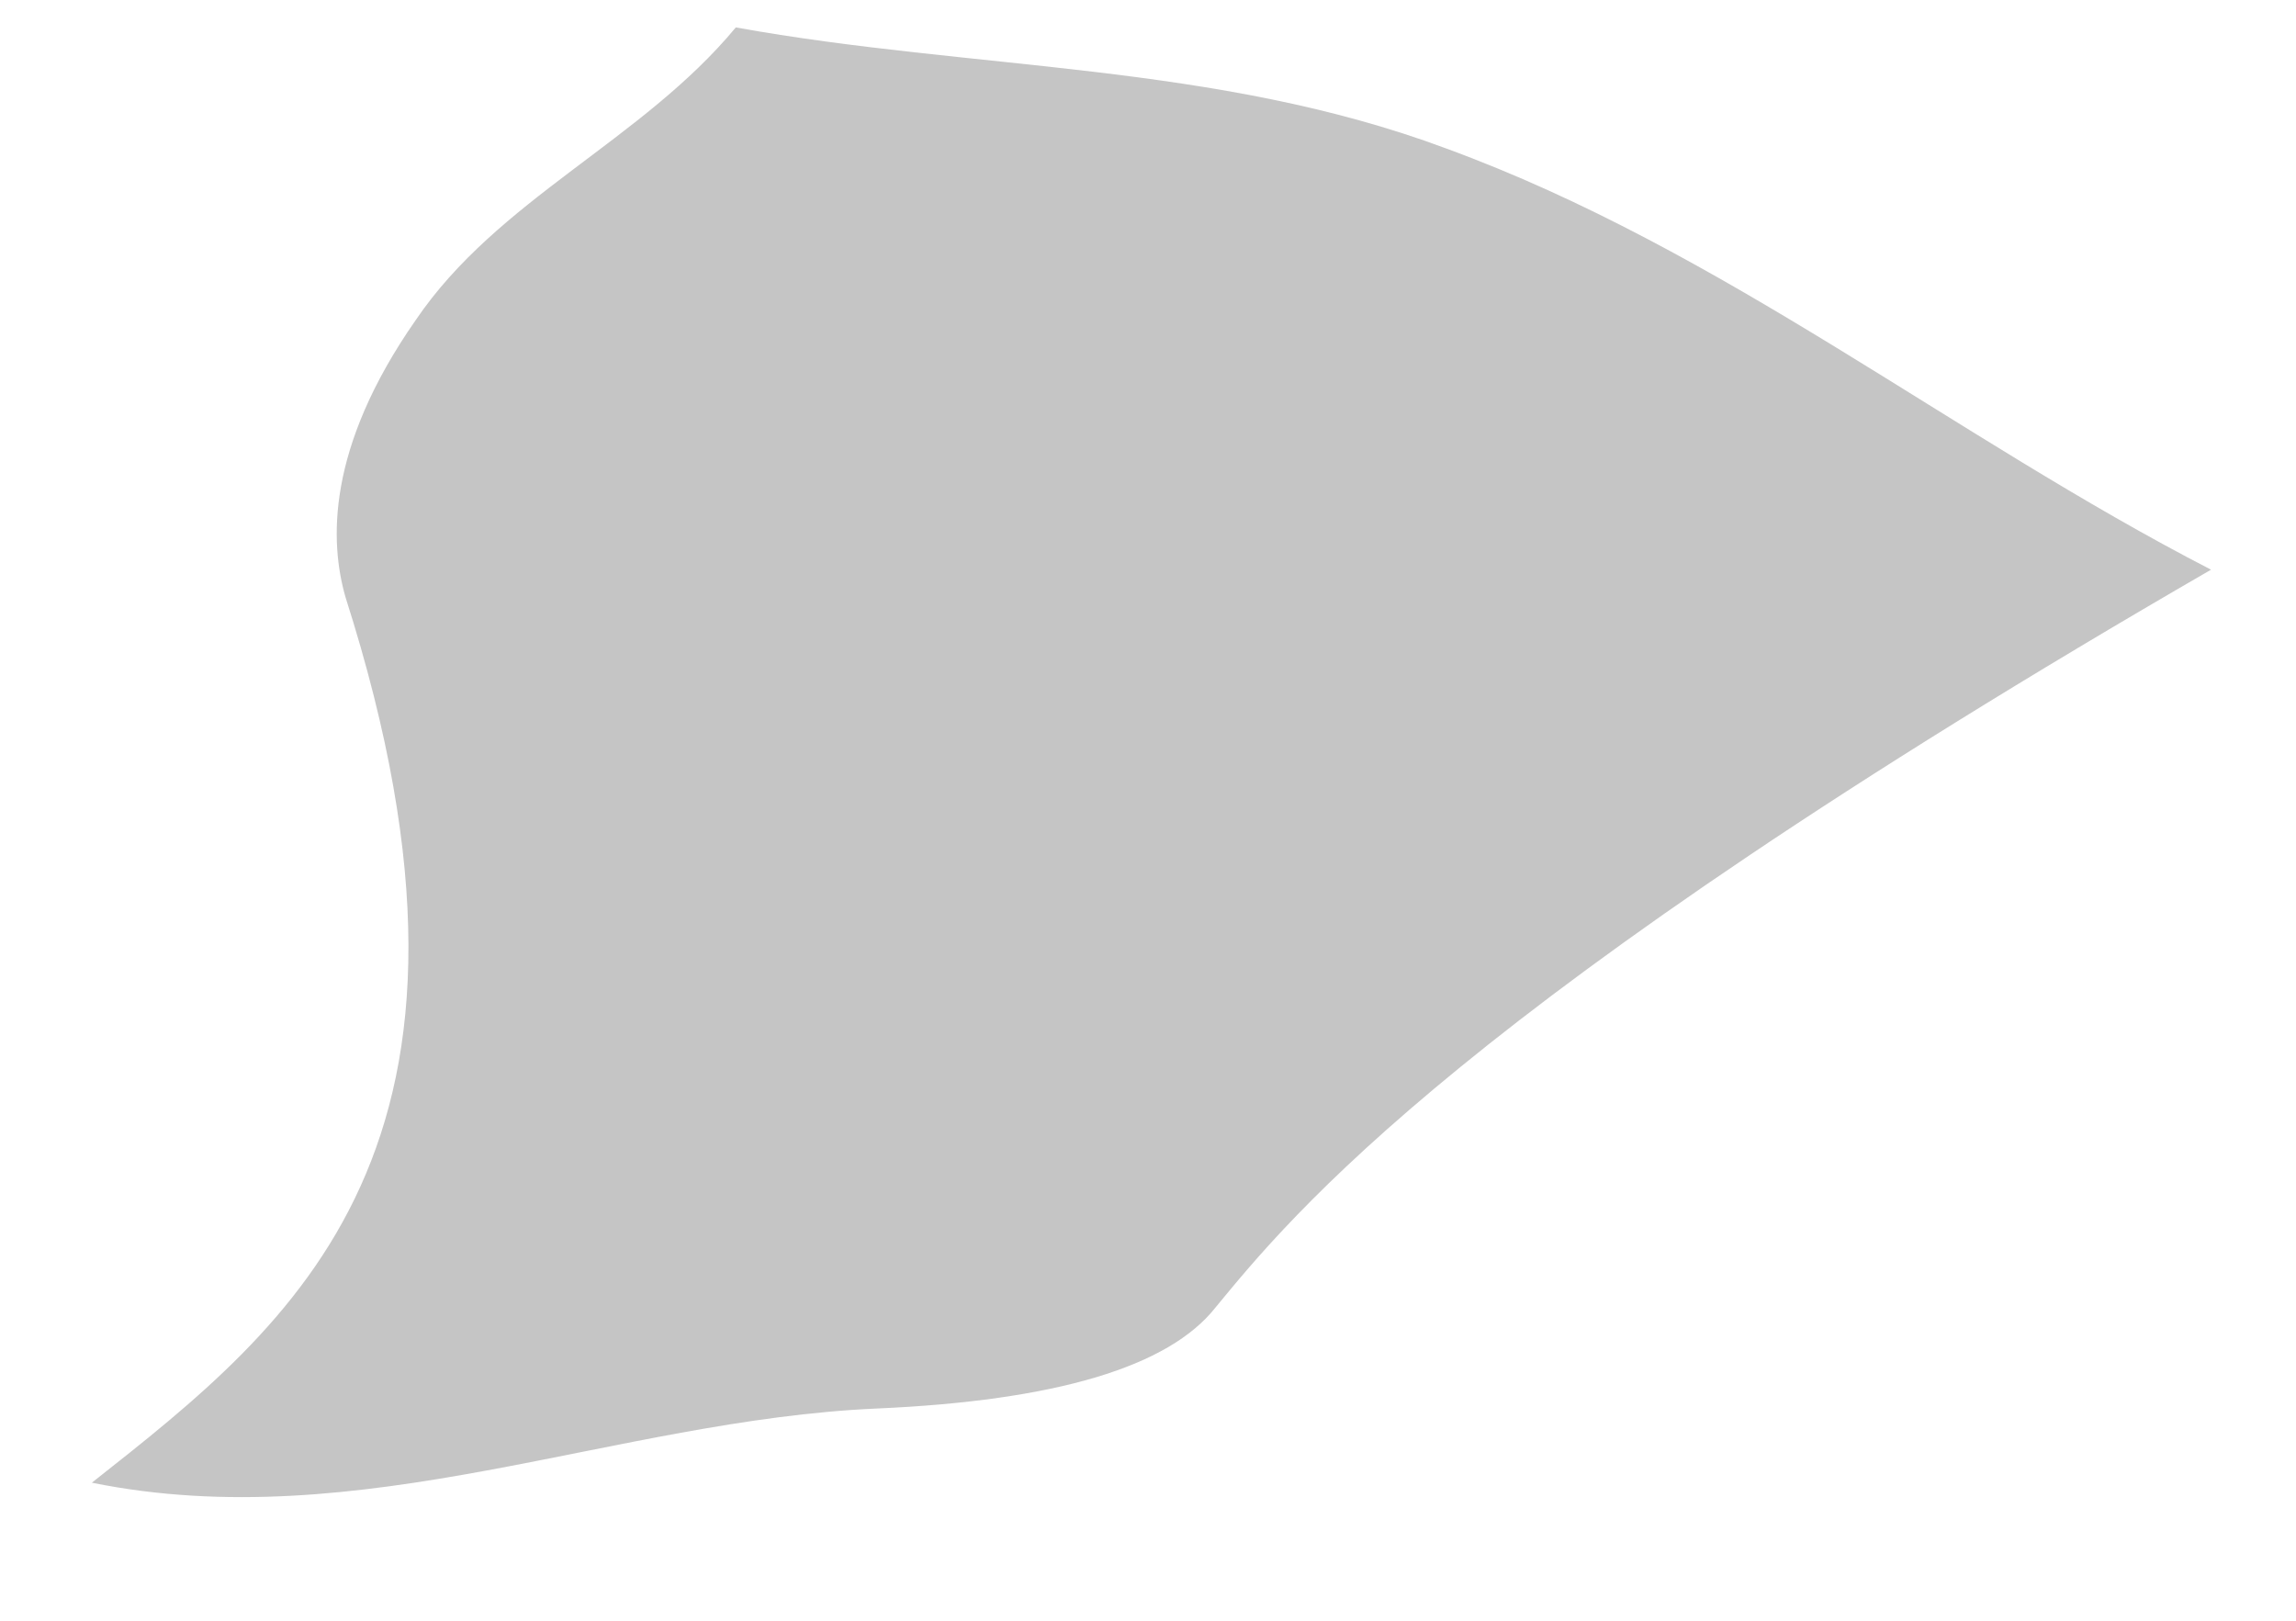 <svg width="17" height="12" viewBox="0 0 17 12" fill="none" xmlns="http://www.w3.org/2000/svg">
<path d="M5.448 0.203C4.754 1.041 3.685 1.474 3.078 2.37C2.413 3.323 2.442 4.016 2.558 4.421C3.858 8.493 2.182 9.793 0.68 10.978C2.674 11.382 4.552 10.515 6.488 10.429C7.817 10.371 8.655 10.121 9.002 9.678C9.551 9.013 10.823 7.425 16.371 4.218C14.464 3.236 12.759 1.85 10.707 1.099C9.002 0.463 7.21 0.521 5.448 0.203Z" fill="#C5C5C5"/>
</svg>
